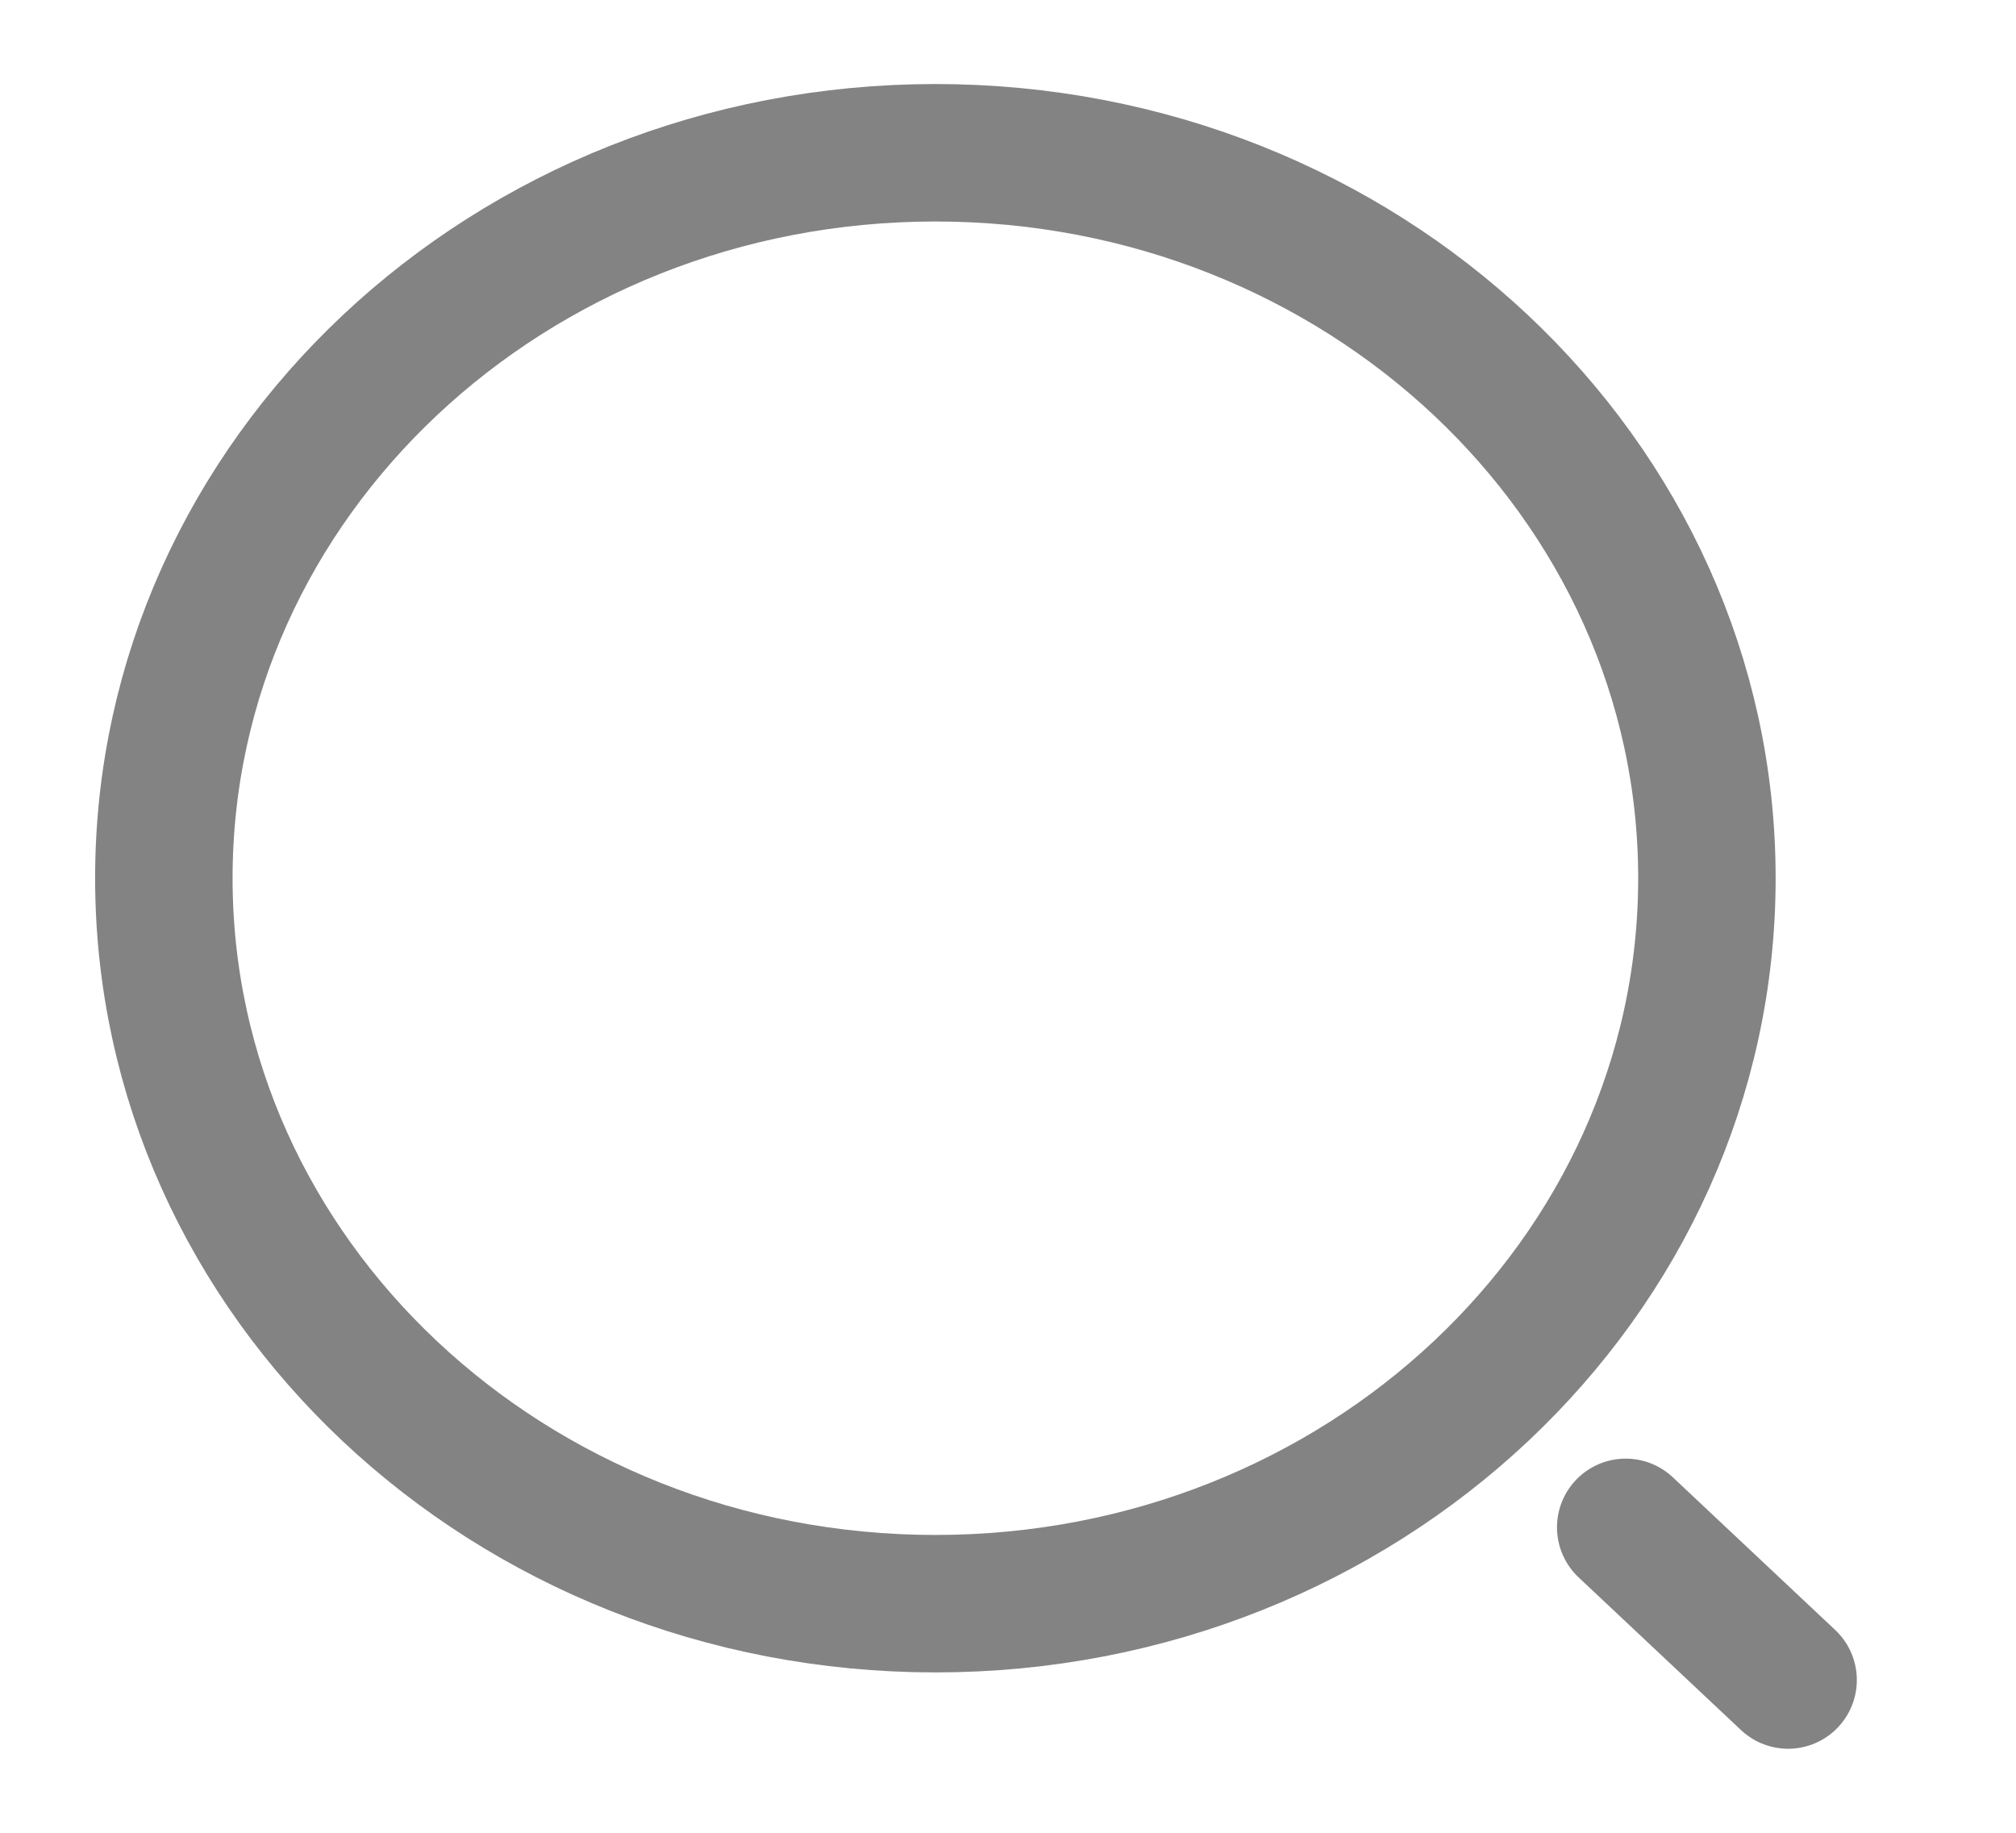 <svg width="22" height="20" viewBox="0 0 22 20" fill="none" xmlns="http://www.w3.org/2000/svg">
<path d="M10.208 17.5C14.857 17.5 18.627 13.956 18.627 9.583C18.627 5.211 14.857 1.667 10.208 1.667C5.558 1.667 1.788 5.211 1.788 9.583C1.788 13.956 5.558 17.5 10.208 17.5Z" stroke="#838383" stroke-width="1.5" stroke-linecap="round" stroke-linejoin="round"/>
<path d="M19.513 18.333L17.741 16.667" stroke="#838383" stroke-width="1.5" stroke-linecap="round" stroke-linejoin="round"/>
</svg>
